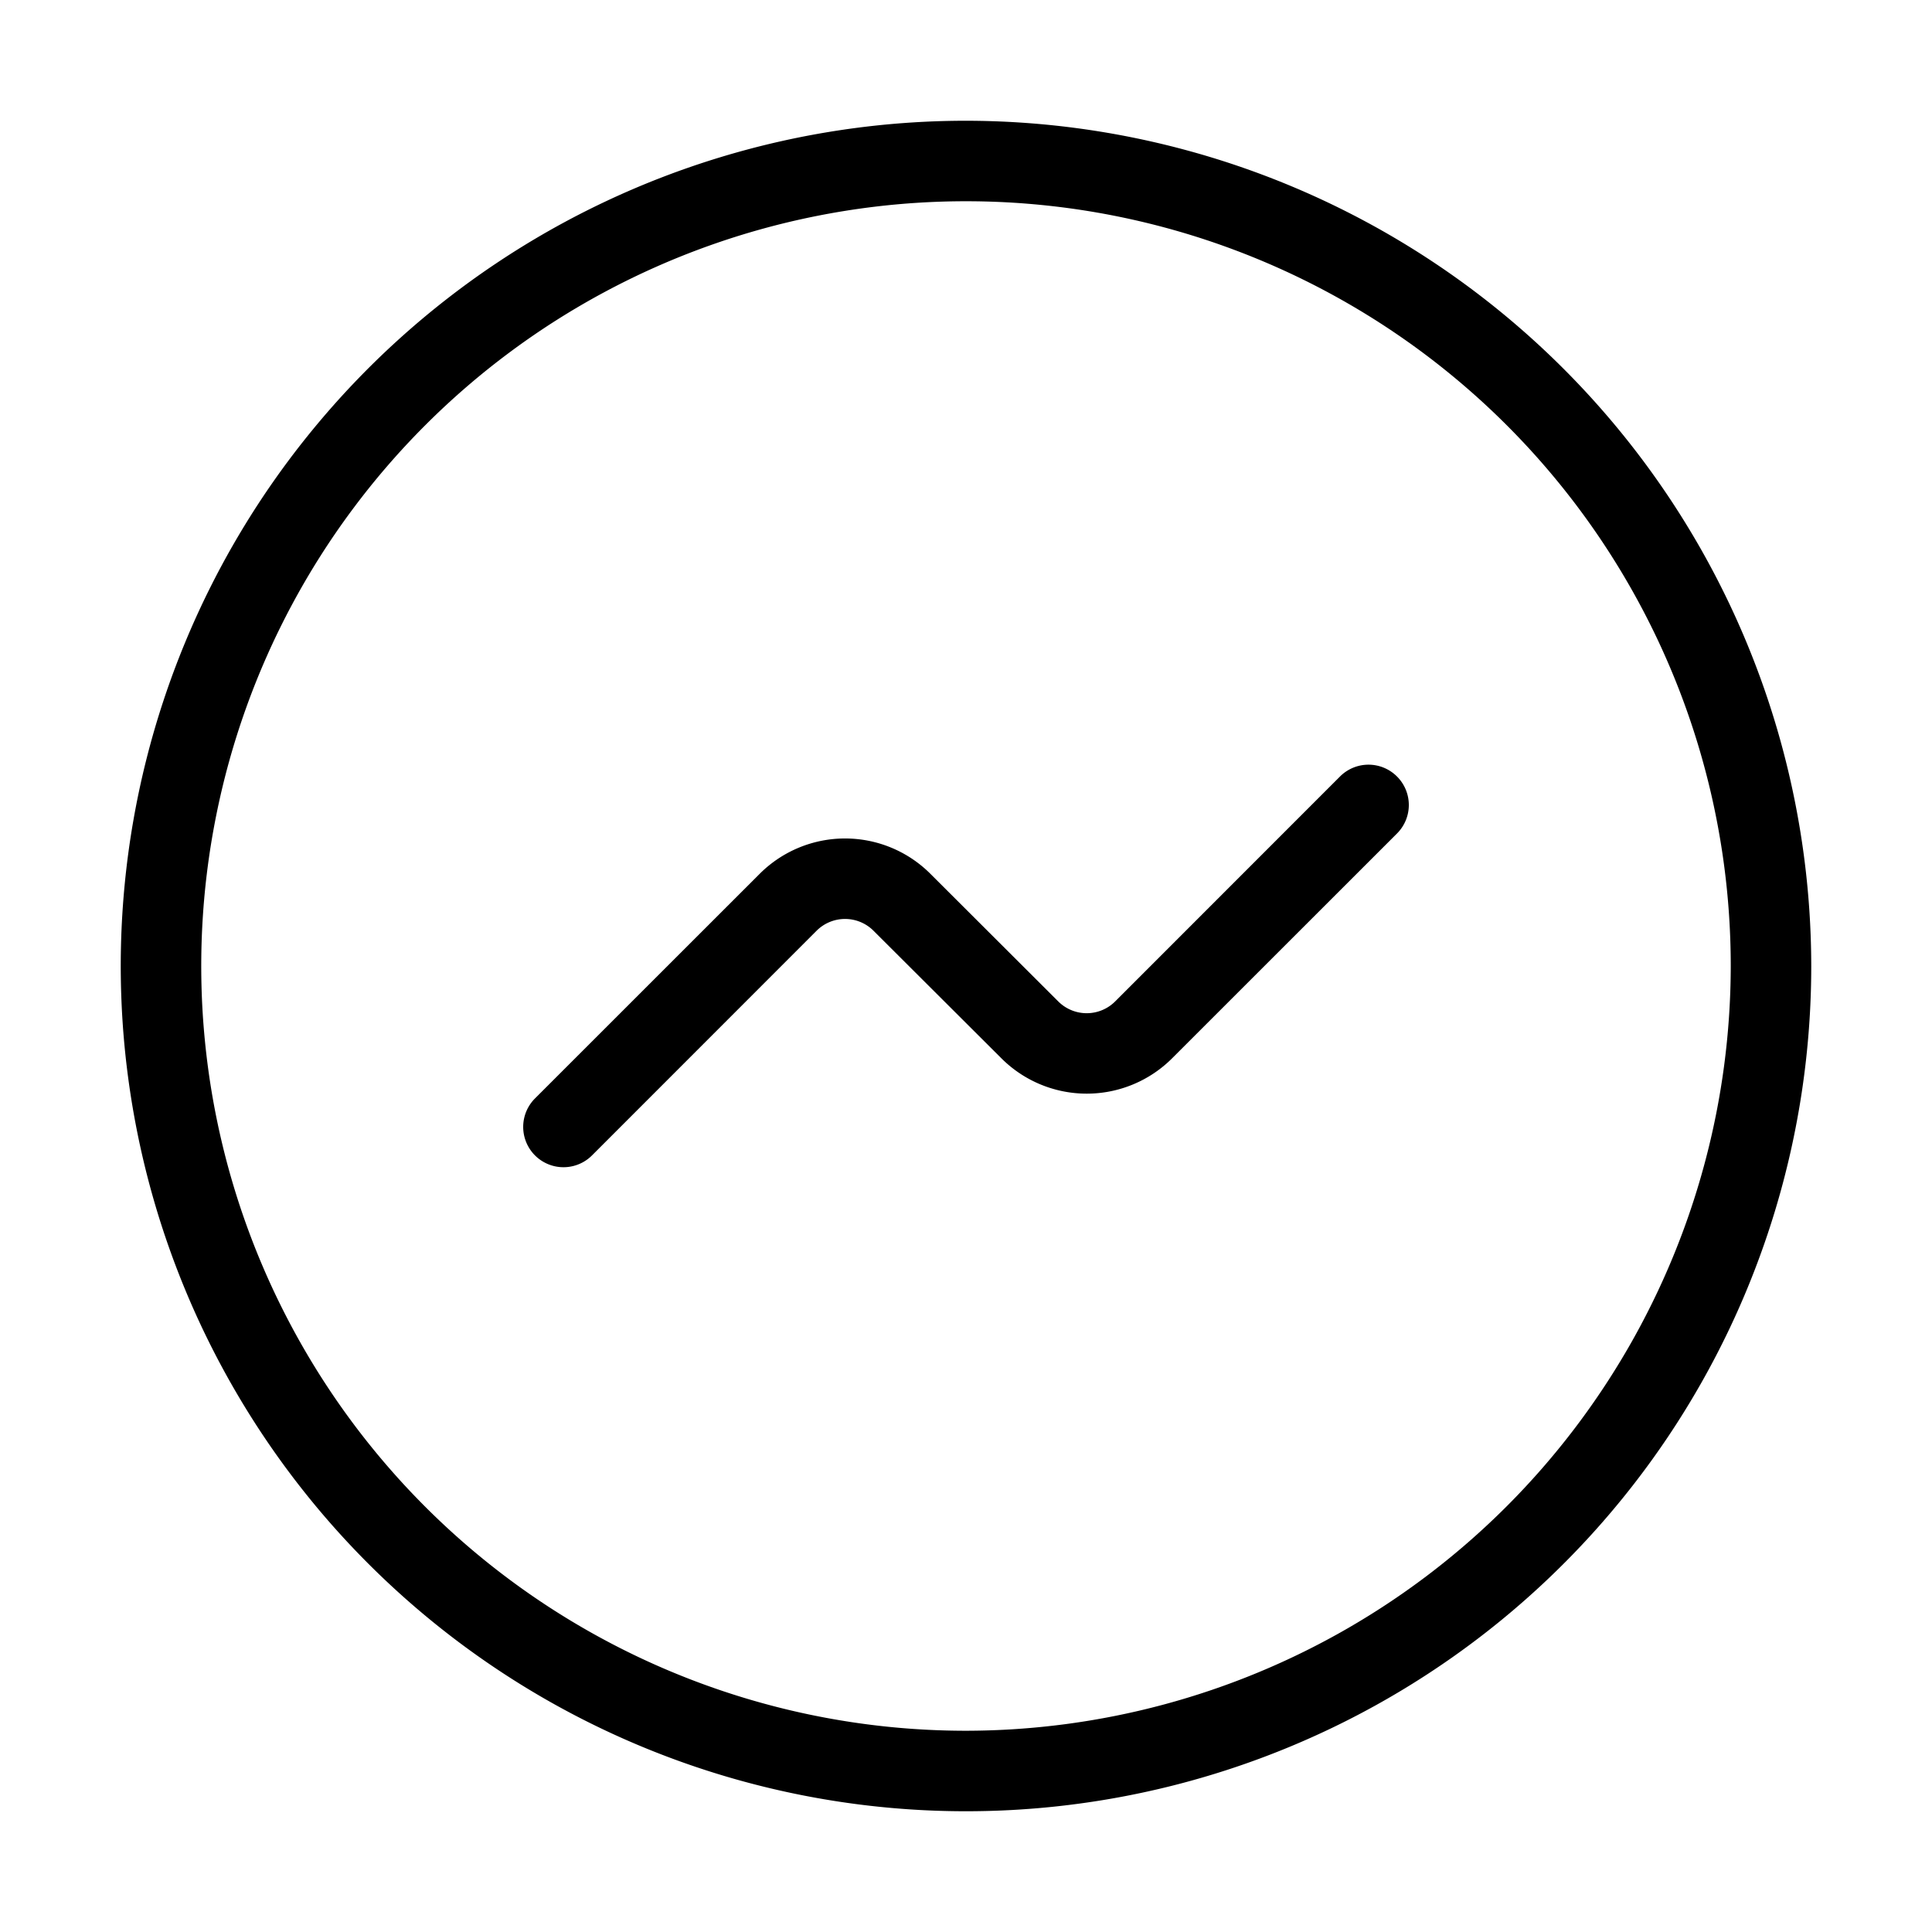 <svg xmlns="http://www.w3.org/2000/svg" width="24" height="24" viewBox="0 0 24 24">
    <path d="M12,1.5A10.5,10.5,0,1,0,22.5,12,10.512,10.512,0,0,0,12,1.5Zm0,20A9.5,9.5,0,1,1,21.5,12,9.511,9.511,0,0,1,12,21.5ZM17.354,9.646a.5.5,0,0,1,0,.708L14.56,13.147a1.5,1.5,0,0,1-2.12,0l-1.589-1.585a.5.5,0,0,0-.707,0l-2.79,2.791a.5.5,0,0,1-.708-.708l2.791-2.79a1.5,1.5,0,0,1,2.121,0l1.588,1.585a.5.5,0,0,0,.707,0l2.793-2.794A.5.5,0,0,1,17.354,9.646Z"/>
</svg>